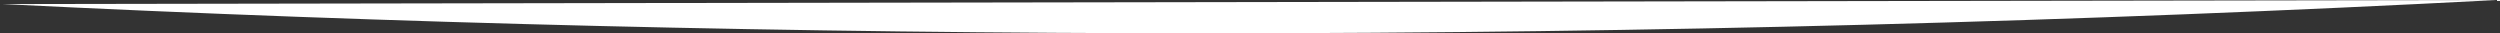 <?xml version="1.0" encoding="utf-8"?>
<!-- Generator: Adobe Illustrator 23.1.1, SVG Export Plug-In . SVG Version: 6.00 Build 0)  -->
<svg version="1.1" id="Layer_1" xmlns="http://www.w3.org/2000/svg" xmlns:xlink="http://www.w3.org/1999/xlink" x="0px" y="0px"
	 viewBox="0 0 428 5.7" style="enable-background:new 0 0 428 5.7;" xml:space="preserve">
<rect x="0" y="0" width="428" height="5.7" fill="#333333" stroke="none"/>
<style type="text/css">
	.st0{fill:#FFFFFF;}
</style>
<path class="st0" d="M0,0.7c0.2,0,0.3,0,0.5,0C67,4,136.1,5.7,207,5.7c75.9,0,149.7-2,220.5-5.7c0.2,0,0.3,0,0.5,0L0,0.7z"/>
</svg>
